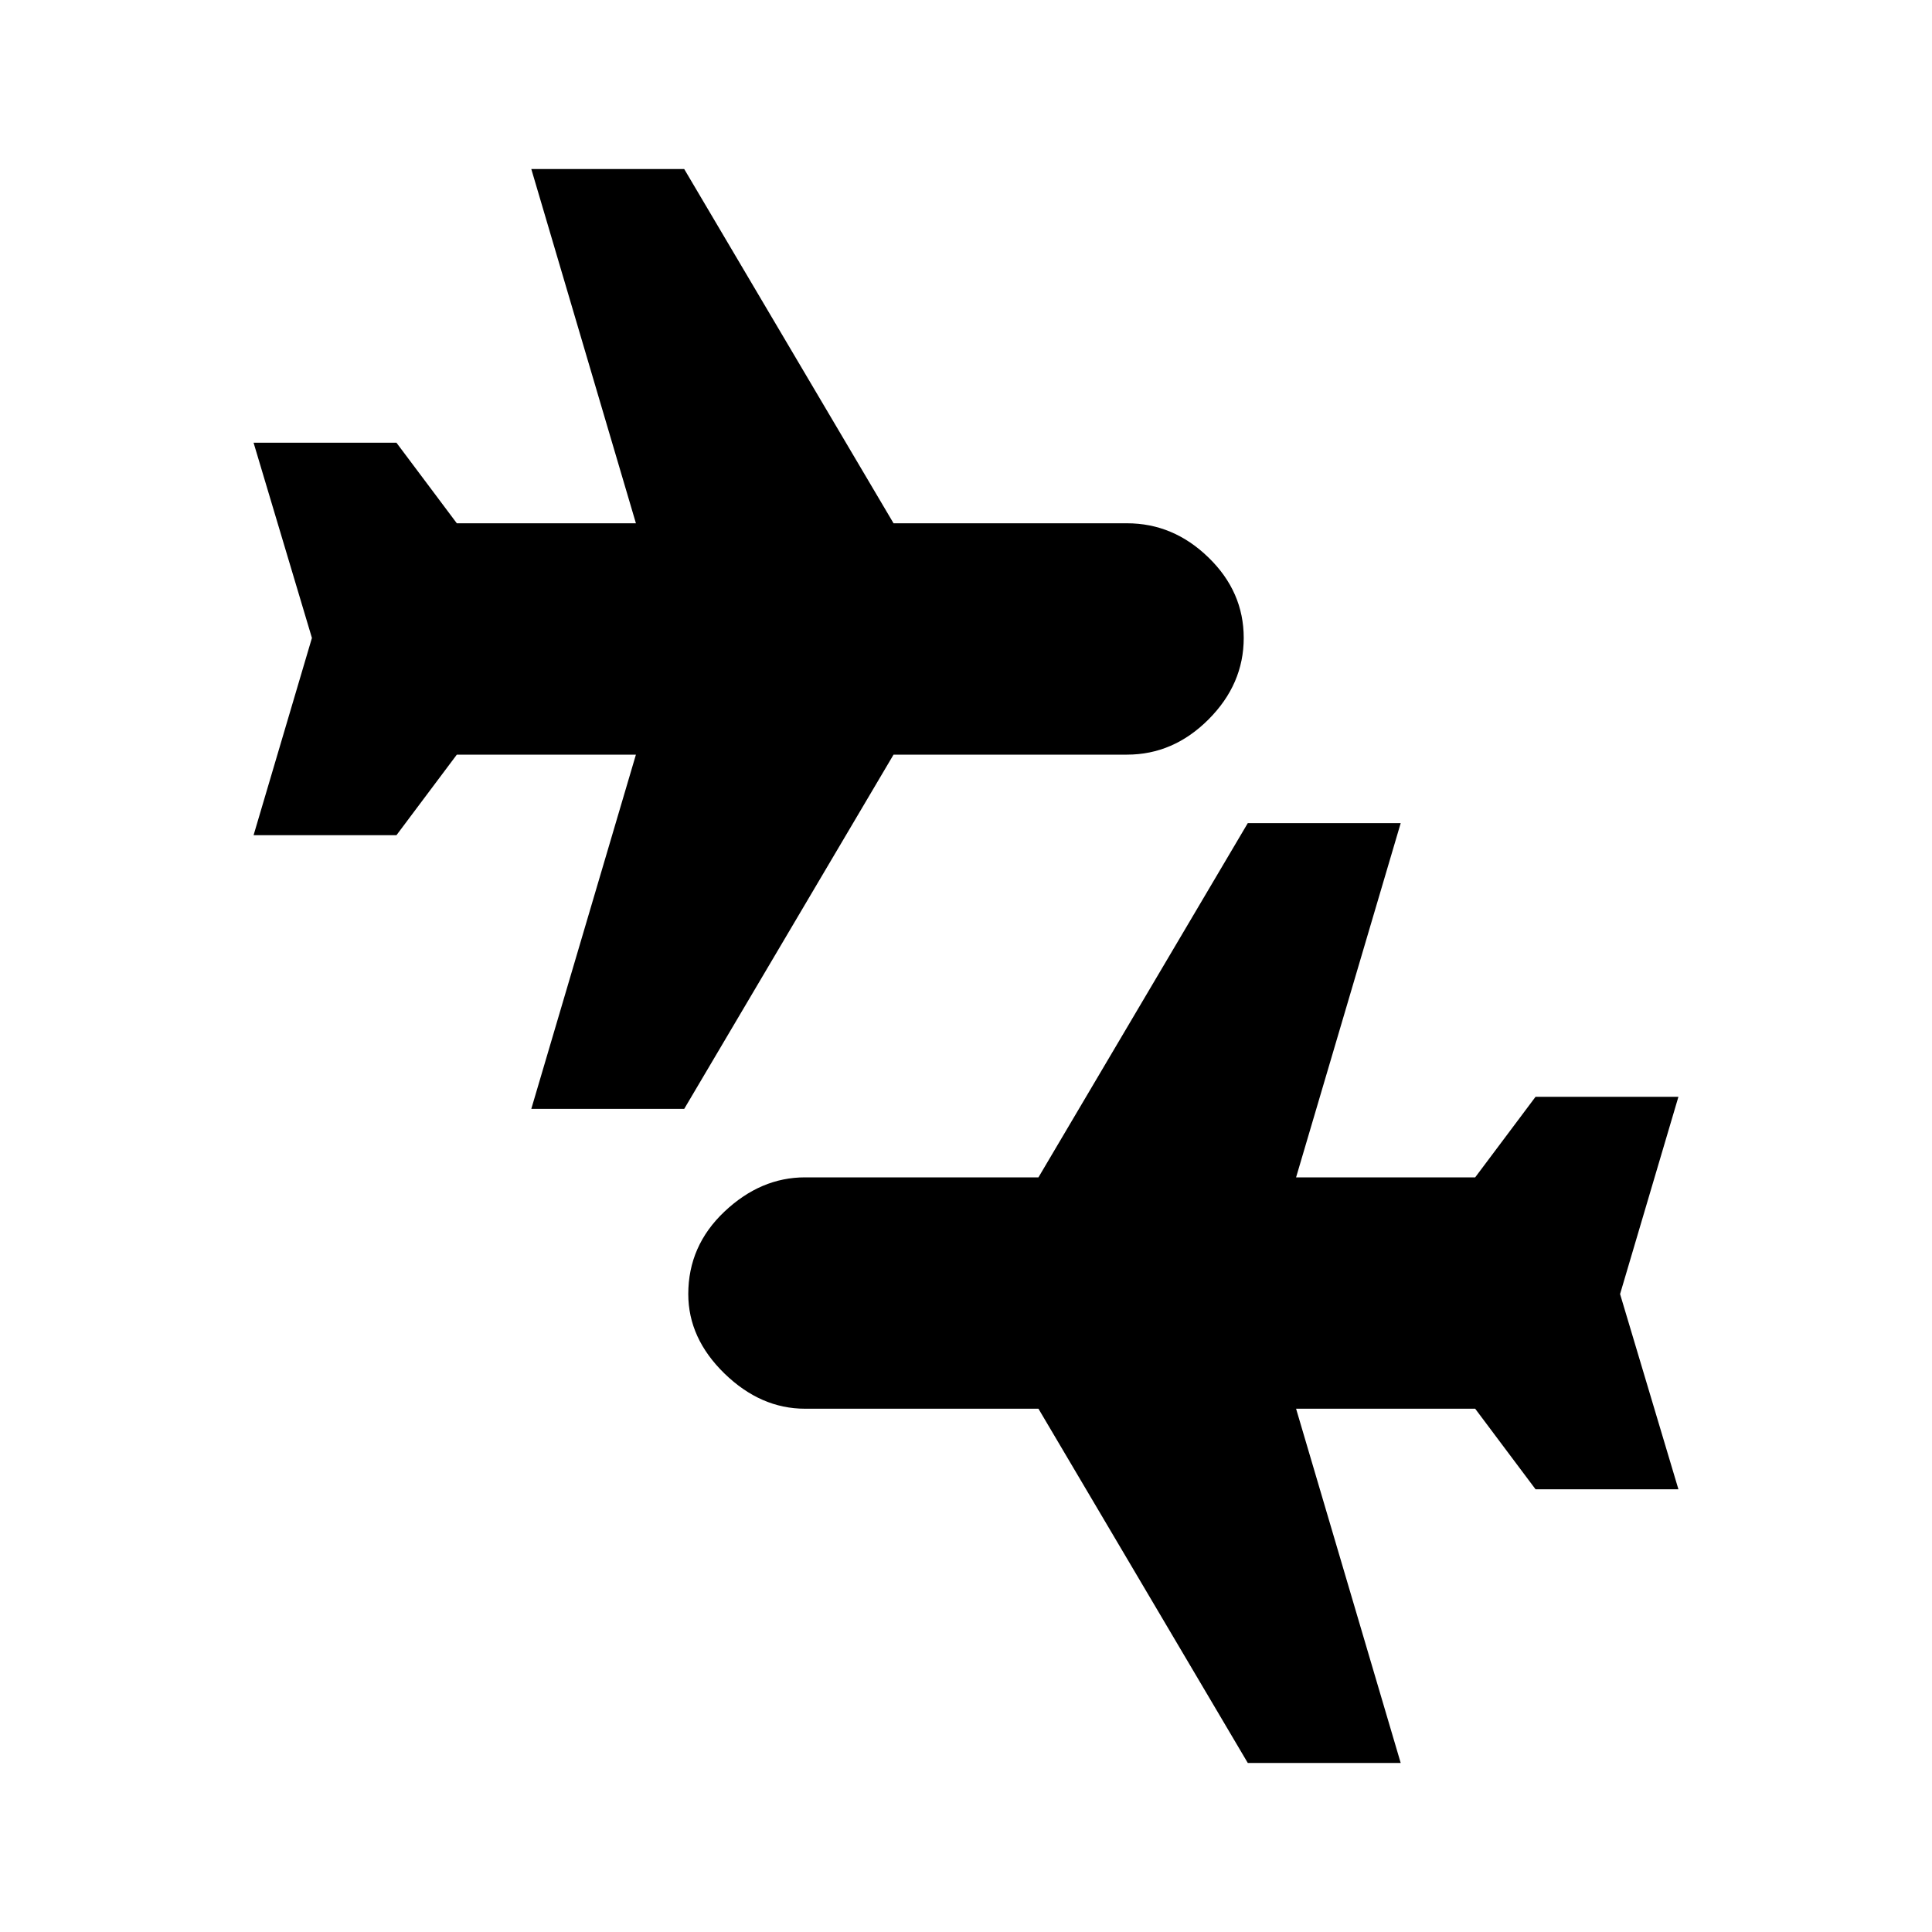 <svg xmlns="http://www.w3.org/2000/svg" height="20" width="20"><path d="M12.917 18.25 10.75 14.583H8.333Q7.875 14.583 7.5 14.219Q7.125 13.854 7.125 13.396Q7.125 12.896 7.5 12.542Q7.875 12.188 8.333 12.188H10.75L12.917 8.521H14.5L13.417 12.188H15.271L15.896 11.354H17.375L16.771 13.396L17.375 15.417H15.896L15.271 14.583H13.417L14.5 18.25ZM5.5 11.479 6.583 7.812H4.729L4.104 8.646H2.625L3.229 6.604L2.625 4.583H4.104L4.729 5.417H6.583L5.5 1.75H7.083L9.25 5.417H11.667Q12.146 5.417 12.51 5.771Q12.875 6.125 12.875 6.604Q12.875 7.083 12.51 7.448Q12.146 7.812 11.667 7.812H9.25L7.083 11.479Z"/></svg>